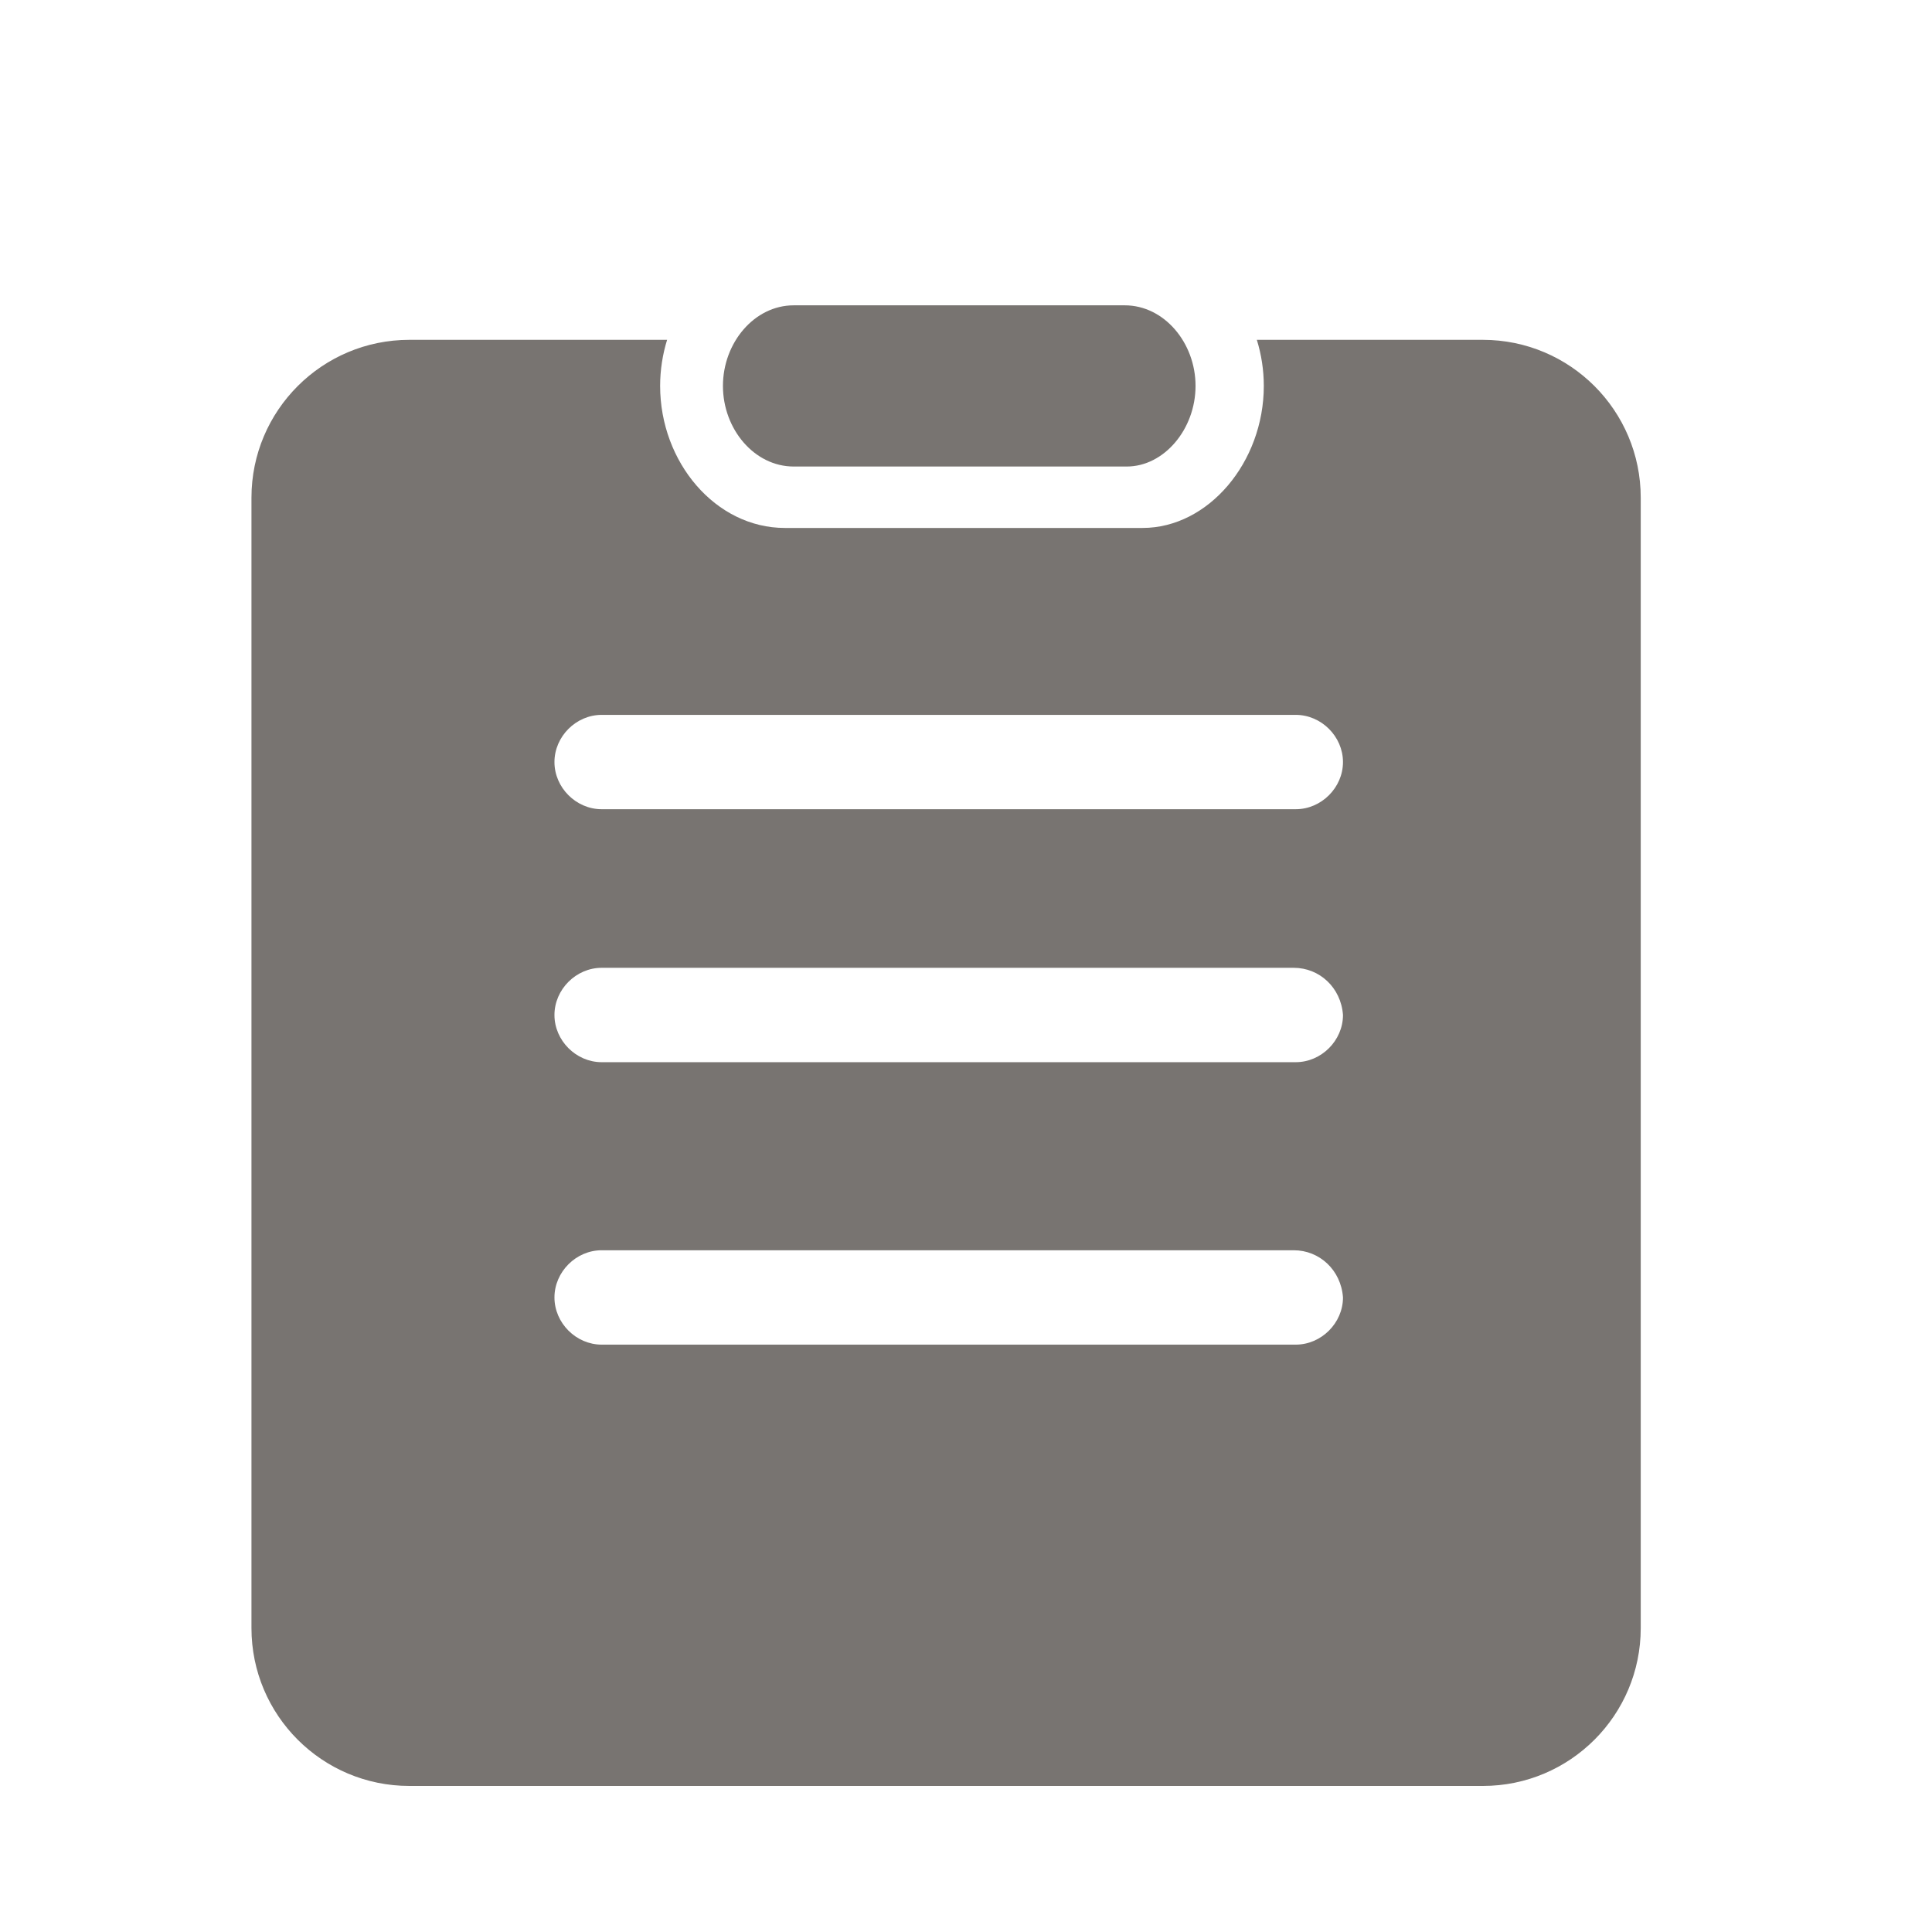 <?xml version="1.0" encoding="utf-8"?>
<!DOCTYPE svg PUBLIC "-//W3C//DTD SVG 1.1//EN" "http://www.w3.org/Graphics/SVG/1.1/DTD/svg11.dtd">
<svg version="1.1" id="图形" xmlns="http://www.w3.org/2000/svg" xmlns:xlink="http://www.w3.org/1999/xlink" x="0px" y="0px" width="1024px" height="1024px" viewBox="0 0 1024 1024" enable-background="new 0 0 1024 1024" xml:space="preserve">
  <path fill="#787471" d="M785.956 631.878 666.149 631.878c2.385-7.721 3.694-15.95 3.694-24.428 0-40.399-29.371-75.275-64.263-75.275L415.996 532.175c-36.743 0-66.113 34.876-66.113 75.275 0 8.478 1.309 16.707 3.695 24.428L216.967 631.878c-46.219 0-83.685-37.465-83.685-83.669l0-599.127c0-46.204 37.465-83.669 83.685-83.669l568.989 0c46.203 0 83.667 37.465 83.667 83.669L869.623 548.209C869.623 594.413 832.159 631.878 785.956 631.878zM686.785 99.319 318.882 99.319c-13.555 0-25.008 11.468-25.008 25.007 0 13.555 11.453 25.009 25.008 25.009L685.75 149.335c13.54 0 25.009-10.418 26.059-25.009C711.809 110.787 700.341 99.319 686.785 99.319zM686.785 249.021 318.882 249.021c-13.555 0-25.008 11.47-25.008 25.008 0 13.556 11.453 25.01 25.008 25.01L685.75 299.039c13.54 0 25.009-10.419 26.059-25.01C711.809 260.491 700.341 249.021 686.785 249.021zM686.785 383.1 318.882 383.1c-13.555 0-25.008 11.453-25.008 24.992 0 13.555 11.453 25.008 25.008 25.008l367.903 0c13.556 0 25.023-11.453 25.023-25.008C711.809 394.552 700.341 383.1 686.785 383.1zM420.687 564.729l176.5 0c19.8 0 36.477 19.799 36.477 42.721 0 22.922-16.677 42.721-37.513 42.721L420.687 650.171c-20.851 0-37.512-19.799-37.512-42.721C383.176 584.529 399.837 564.729 420.687 564.729z" transform="translate(0, 812) scale(1, -1)"/>
</svg>
